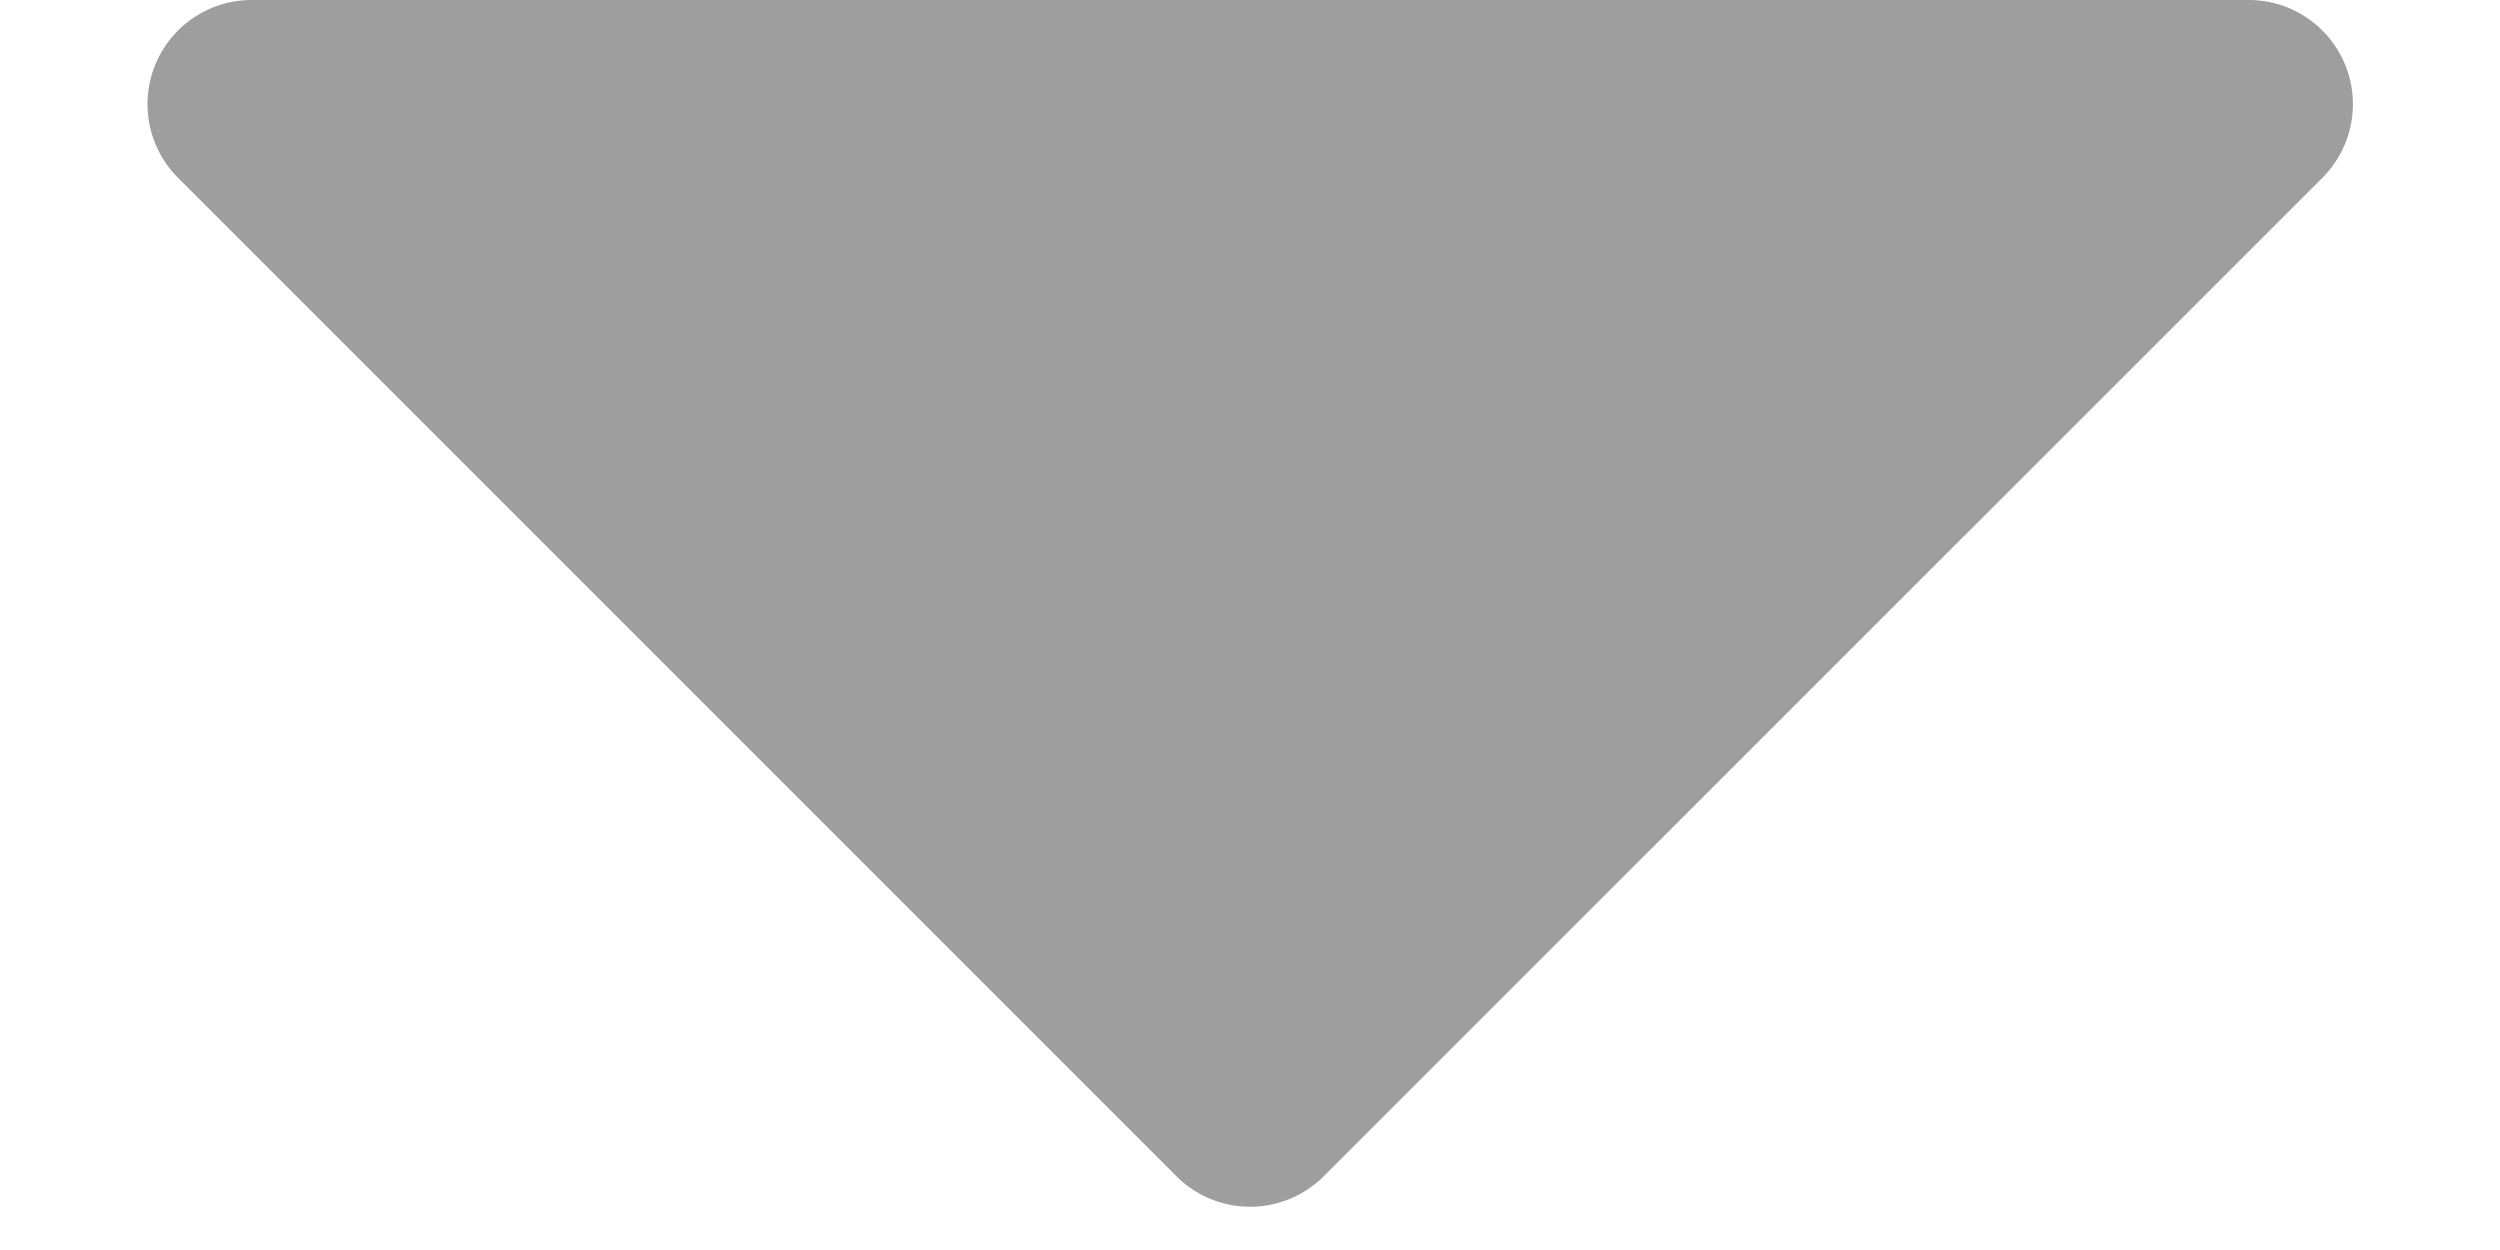 <svg xmlns="http://www.w3.org/2000/svg" width="12" height="6" viewBox="0 0 12 6"><path d="M5.646.354a.5.5,0,0,1,.707,0l4.793,4.793A.5.5,0,0,1,10.793,6H1.207a.5.5,0,0,1-.354-.854Z" transform="translate(12 6) rotate(180)" fill="rgba(0,0,0,0.38)"/></svg>